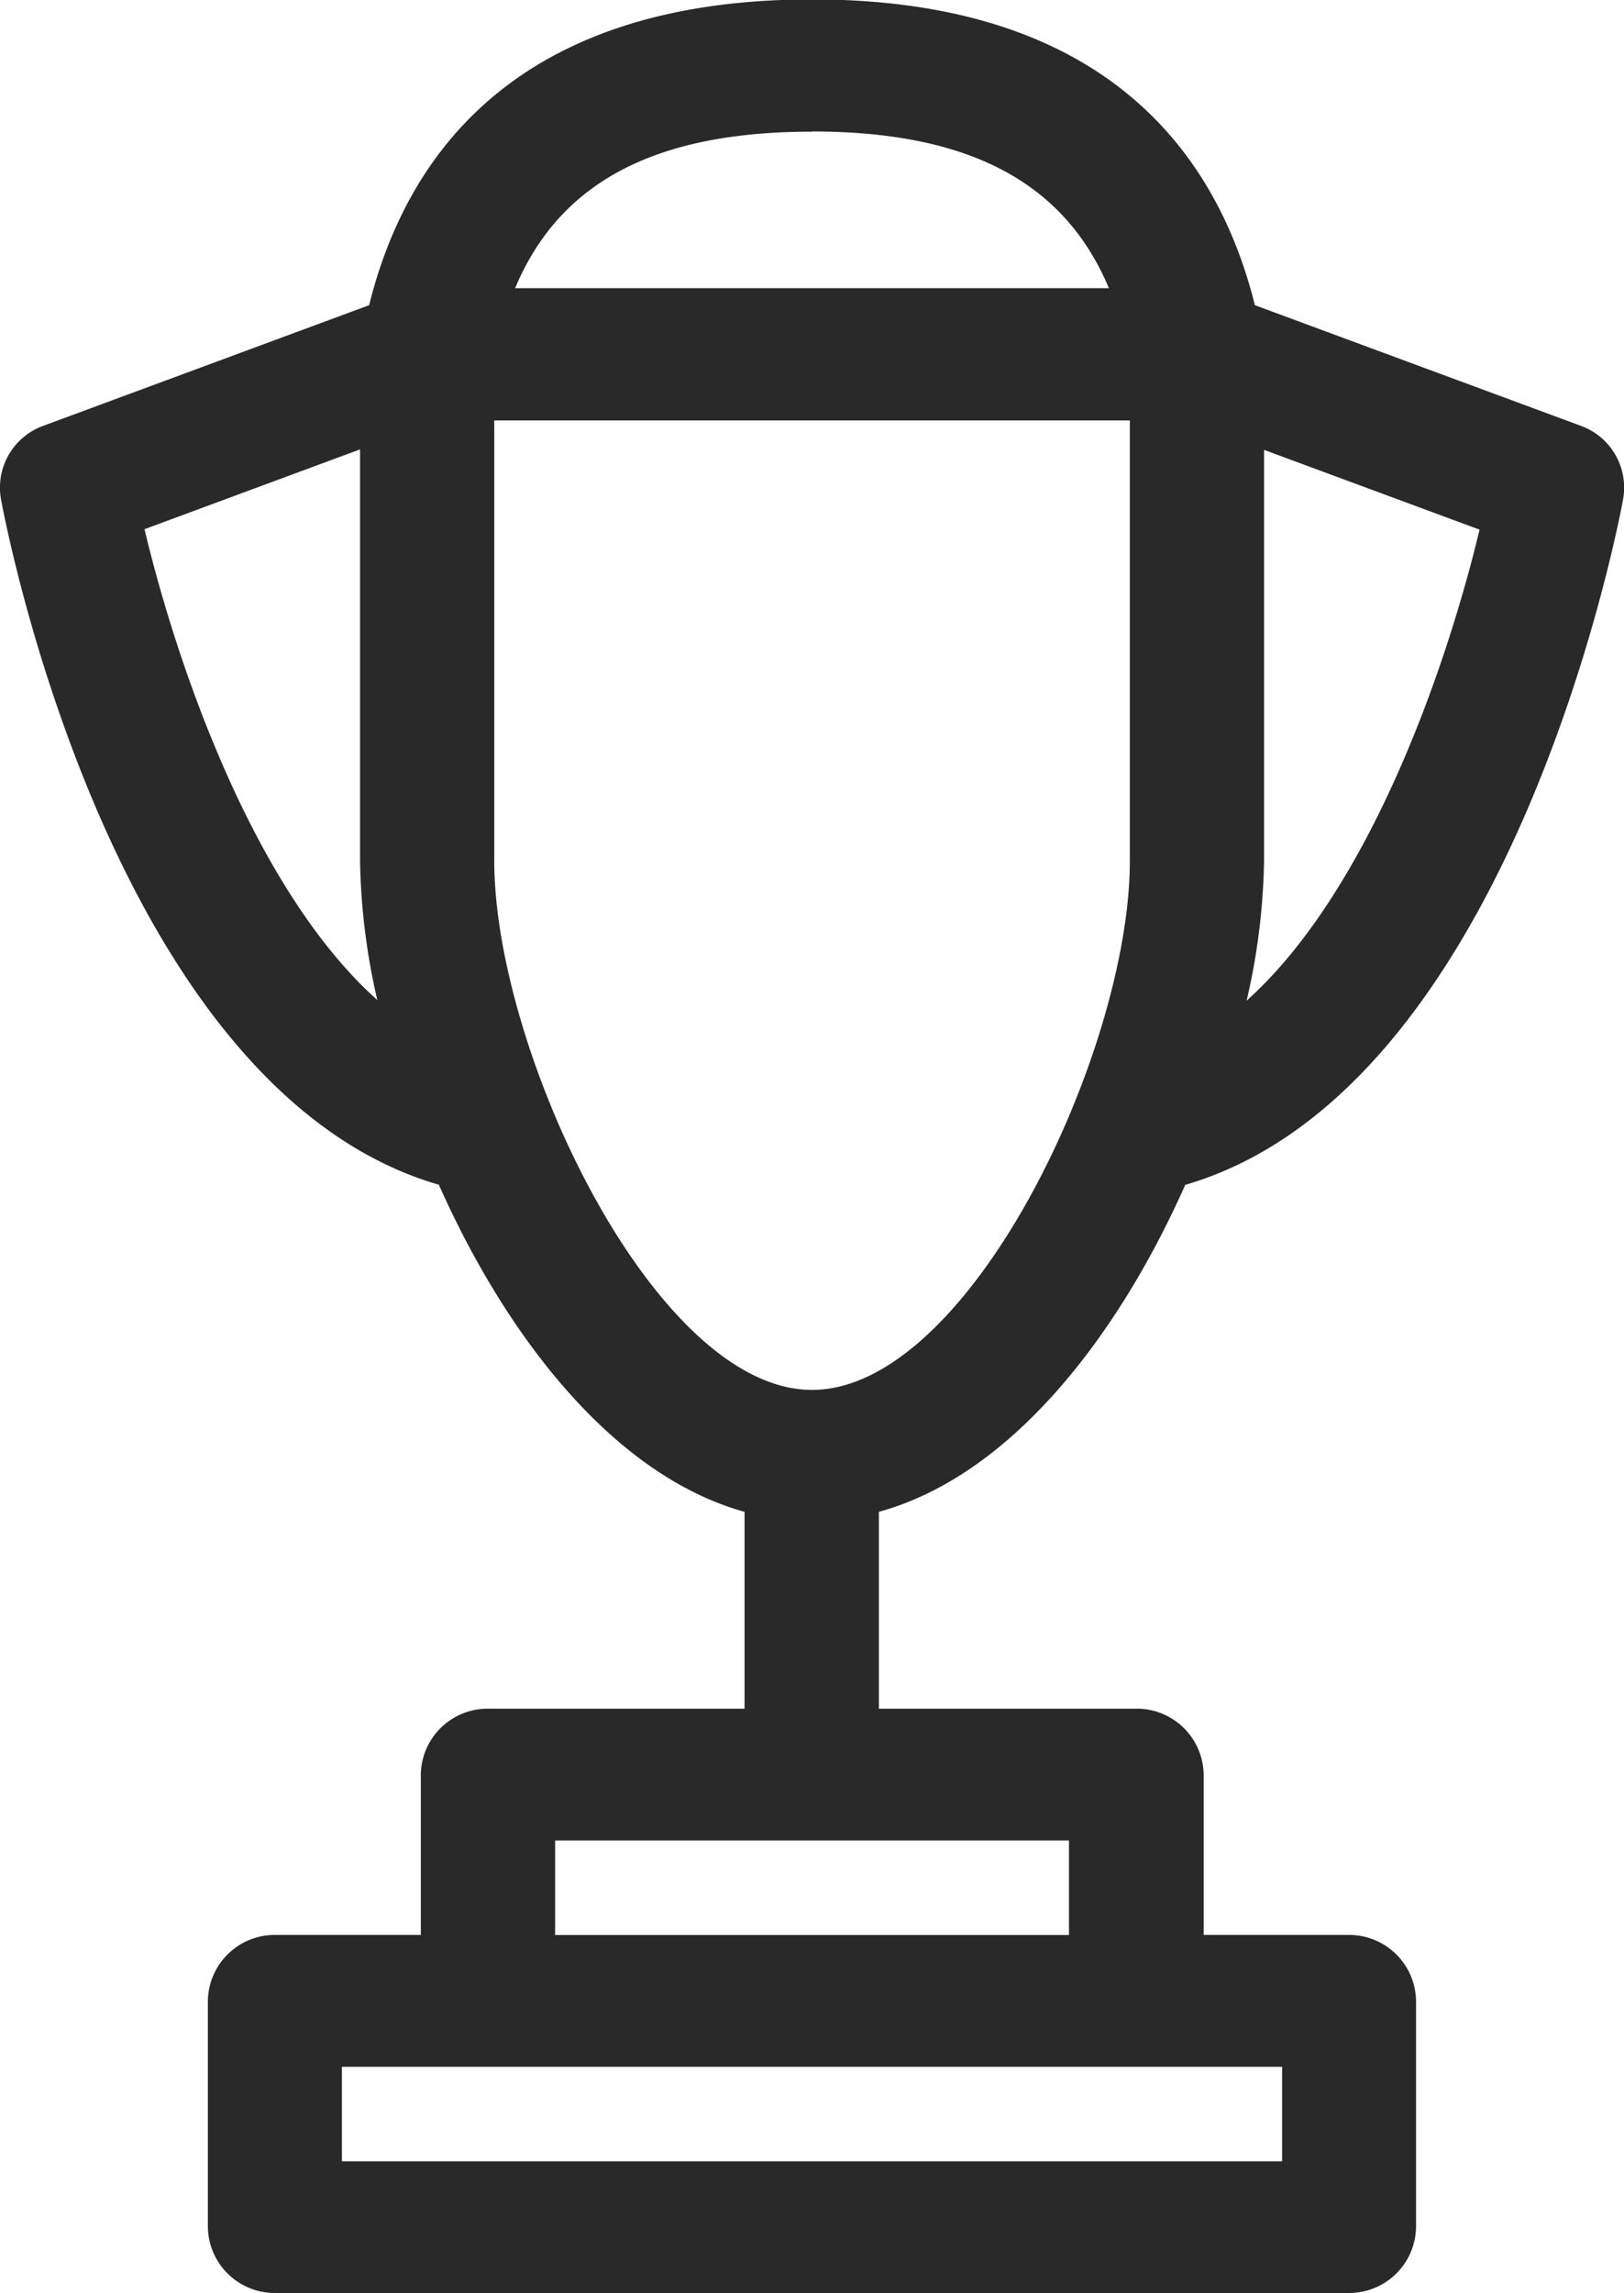 <svg xmlns="http://www.w3.org/2000/svg" width="17" height="24" viewBox="0 0 17 24">
<defs>
    <style>
      .content-icon4 {
        fill: #292929;
        fill-rule: evenodd;
      }
    </style>
  </defs>
  <path class="content-icon4" d="M388.407,554.4c3.411-.992,4.536-6.916,4.584-7.177a0.688,0.688,0,0,0-.444-0.767l-3.411-1.262c-0.384-1.542-1.52-3.2-4.636-3.2s-4.252,1.655-4.636,3.2l-3.41,1.262a0.688,0.688,0,0,0-.444.767c0.048,0.261,1.172,6.185,4.584,7.176,0.707,1.59,1.828,3.042,3.2,3.423v2.06h-2.689a0.7,0.7,0,0,0-.7.689v1.679h-1.529a0.7,0.7,0,0,0-.7.69v2.368a0.7,0.7,0,0,0,.7.689h11.247a0.7,0.7,0,0,0,.7-0.689v-2.368a0.7,0.7,0,0,0-.7-0.69H388.6v-1.679a0.7,0.7,0,0,0-.7-0.689H385.2v-2.06C386.579,557.443,387.7,555.991,388.407,554.4Zm1.014,10.219h-9.842v-0.989h9.842v0.989Zm-2.232-2.368h-5.378v-0.99h5.379v0.99h0Zm1.861-9.781a6.858,6.858,0,0,0,.182-1.462v-4.3l2.256,0.835C391.149,548.958,390.343,551.312,389.05,552.472Zm-4.55-9.094c1.633,0,2.64.525,3.108,1.64h-6.216C381.86,543.9,382.867,543.378,384.5,543.378Zm-6.987,4.162,2.256-.835v4.3a6.861,6.861,0,0,0,.181,1.463C378.657,551.312,377.851,548.958,377.513,547.54Zm3.661,3.47V546.4h6.653v4.612c0,1.984-1.677,5.534-3.327,5.534S381.174,552.994,381.174,551.01Z" transform="translate(-376 -542)"/>
</svg>
